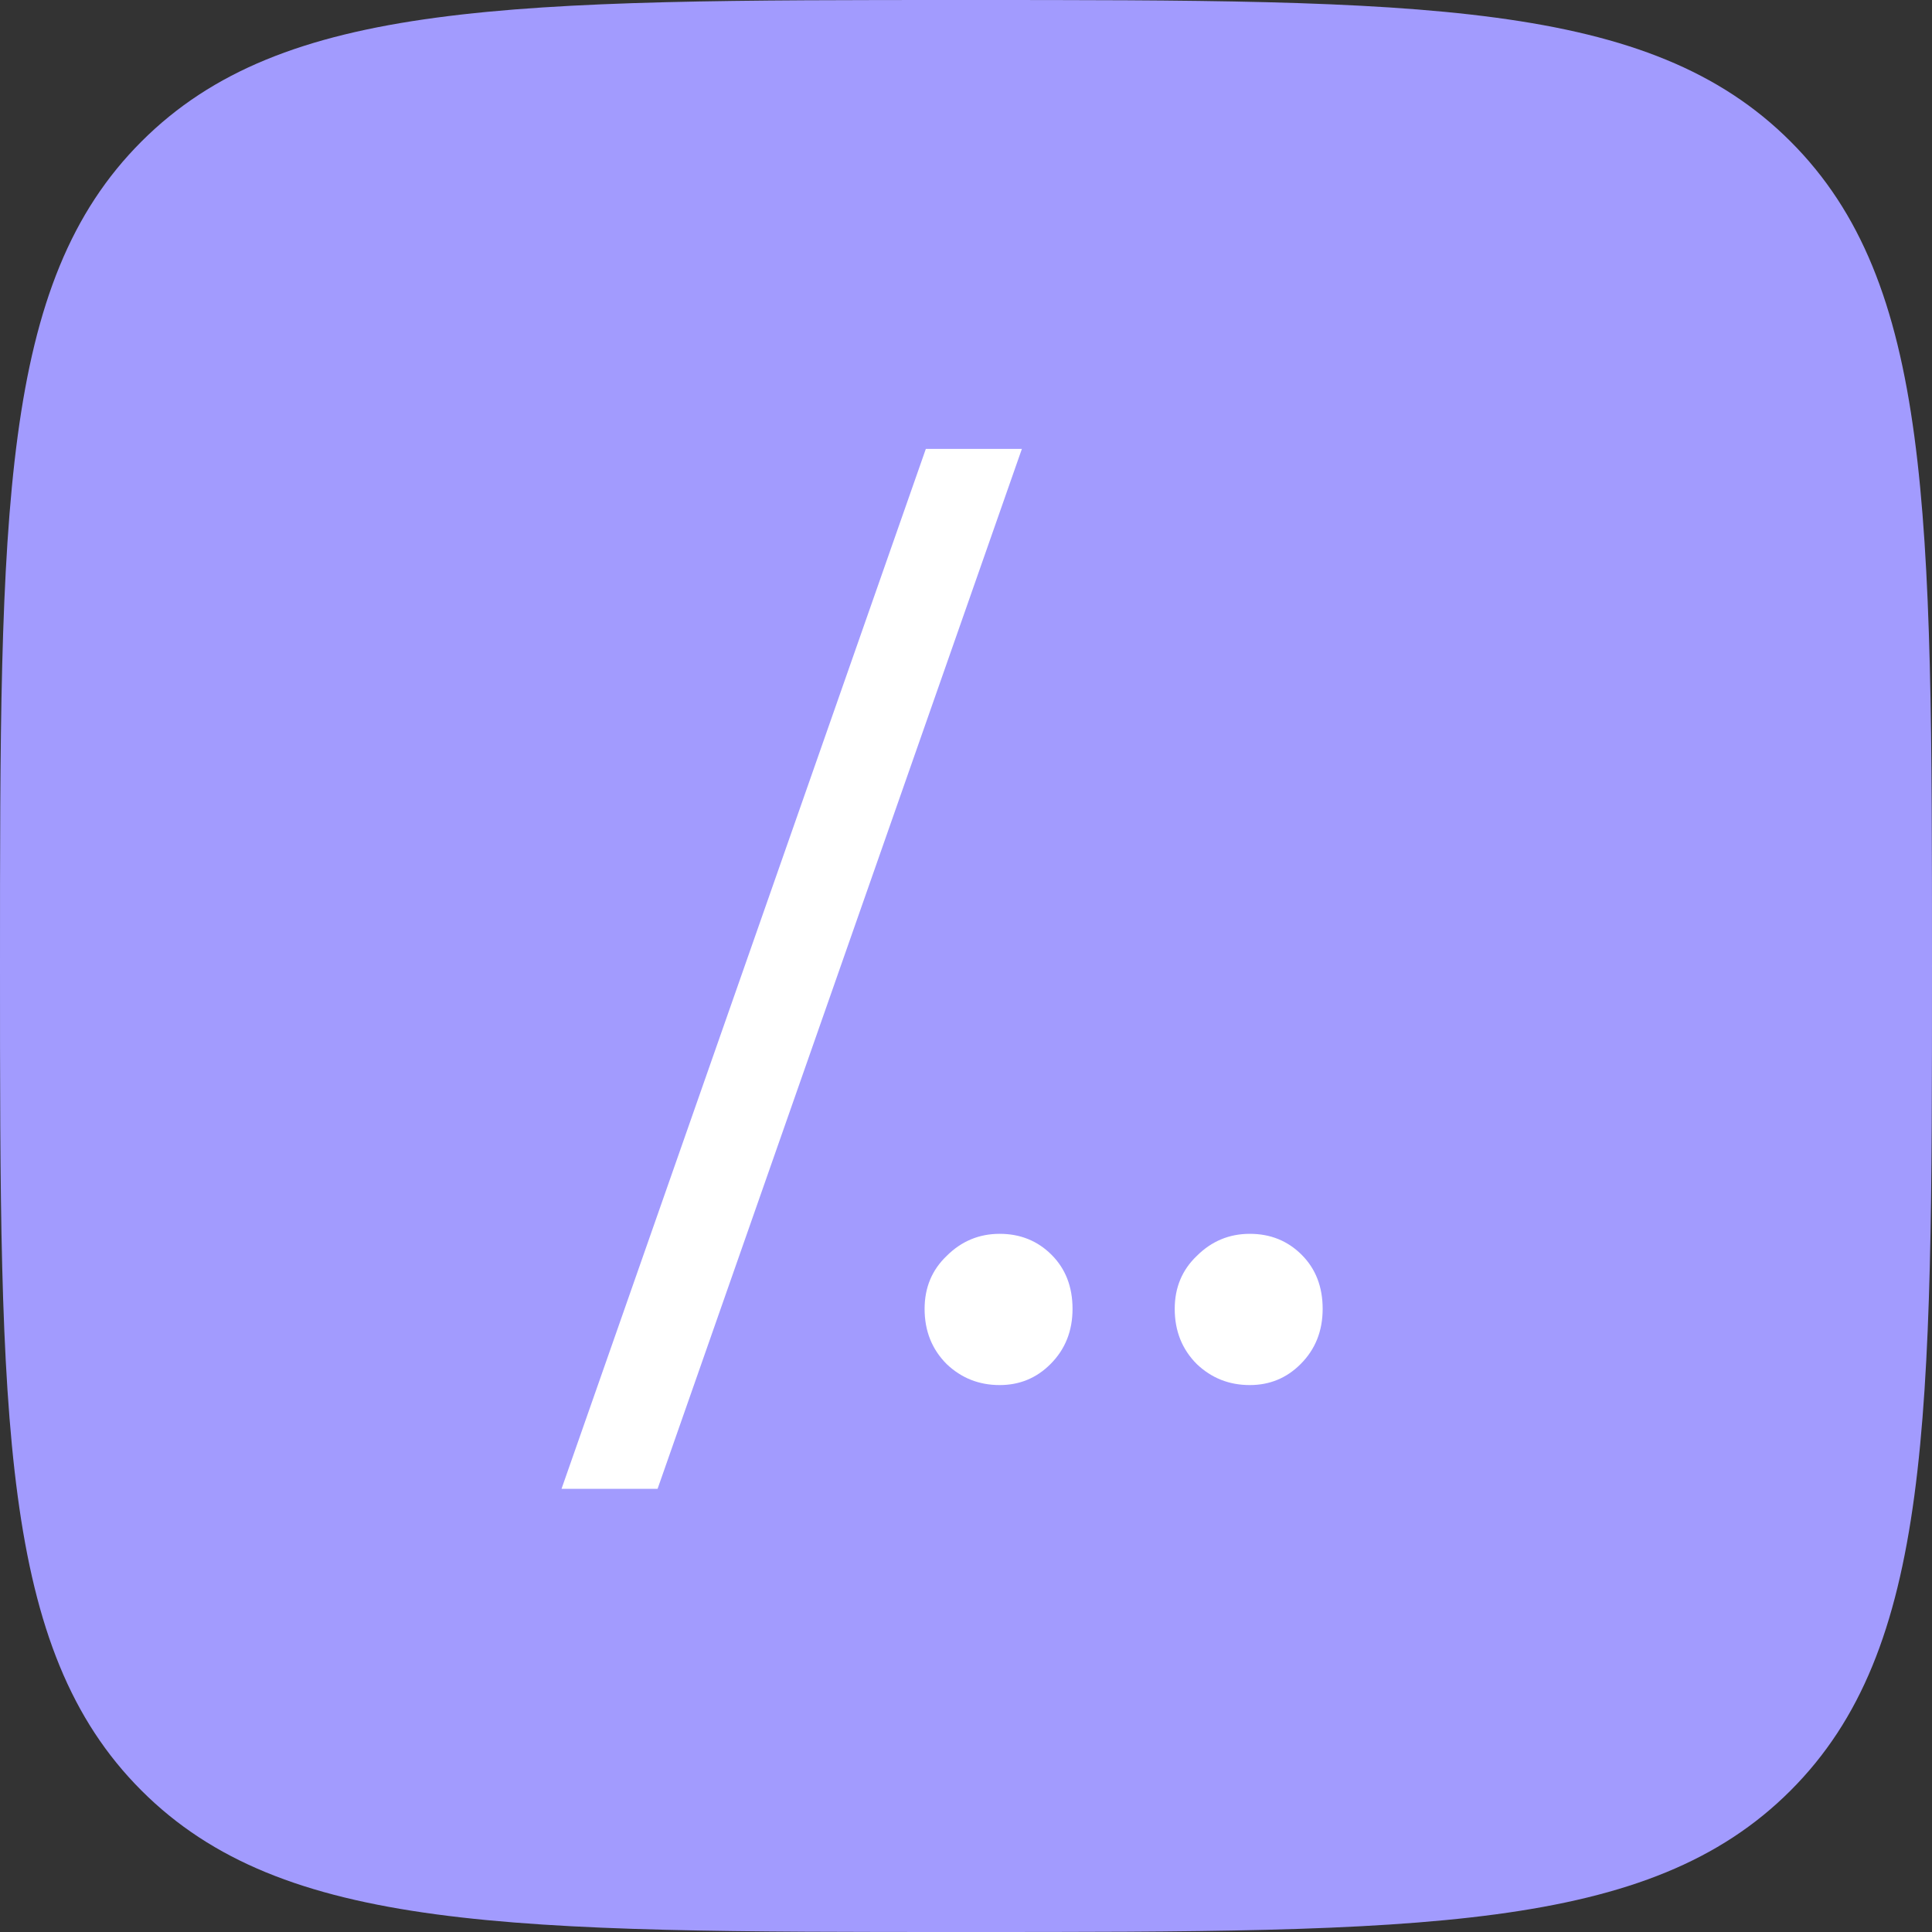 <svg width="56" height="56" viewBox="0 0 56 56" fill="none" xmlns="http://www.w3.org/2000/svg">
<rect x="0" y="0" width="56" height="56" fill="#333333" stroke="none"/>
<path d="M0 28C0 14.801 0 8.201 4.101 4.101C8.201 0 14.801 0 28 0V0C41.199 0 47.799 0 51.9 4.101C56 8.201 56 14.801 56 28V28C56 41.199 56 47.799 51.9 51.9C47.799 56 41.199 56 28 56V56C14.801 56 8.201 56 4.101 51.9C0 47.799 0 41.199 0 28V28Z" fill="#A29BFE"/>
<path d="M26.836 13.011H29.62L19.06 43.155H16.276L26.836 13.011ZM28.976 40.147C28.379 40.147 27.867 39.945 27.44 39.539C27.014 39.113 26.8 38.579 26.8 37.939C26.8 37.321 27.014 36.809 27.44 36.403C27.867 35.977 28.379 35.763 28.976 35.763C29.573 35.763 30.075 35.966 30.48 36.371C30.886 36.777 31.088 37.299 31.088 37.939C31.088 38.579 30.875 39.113 30.448 39.539C30.043 39.945 29.552 40.147 28.976 40.147ZM36.226 40.147C35.629 40.147 35.117 39.945 34.69 39.539C34.264 39.113 34.05 38.579 34.05 37.939C34.05 37.321 34.264 36.809 34.69 36.403C35.117 35.977 35.629 35.763 36.226 35.763C36.824 35.763 37.325 35.966 37.73 36.371C38.136 36.777 38.338 37.299 38.338 37.939C38.338 38.579 38.125 39.113 37.698 39.539C37.293 39.945 36.802 40.147 36.226 40.147Z" fill="white"/>
</svg>

